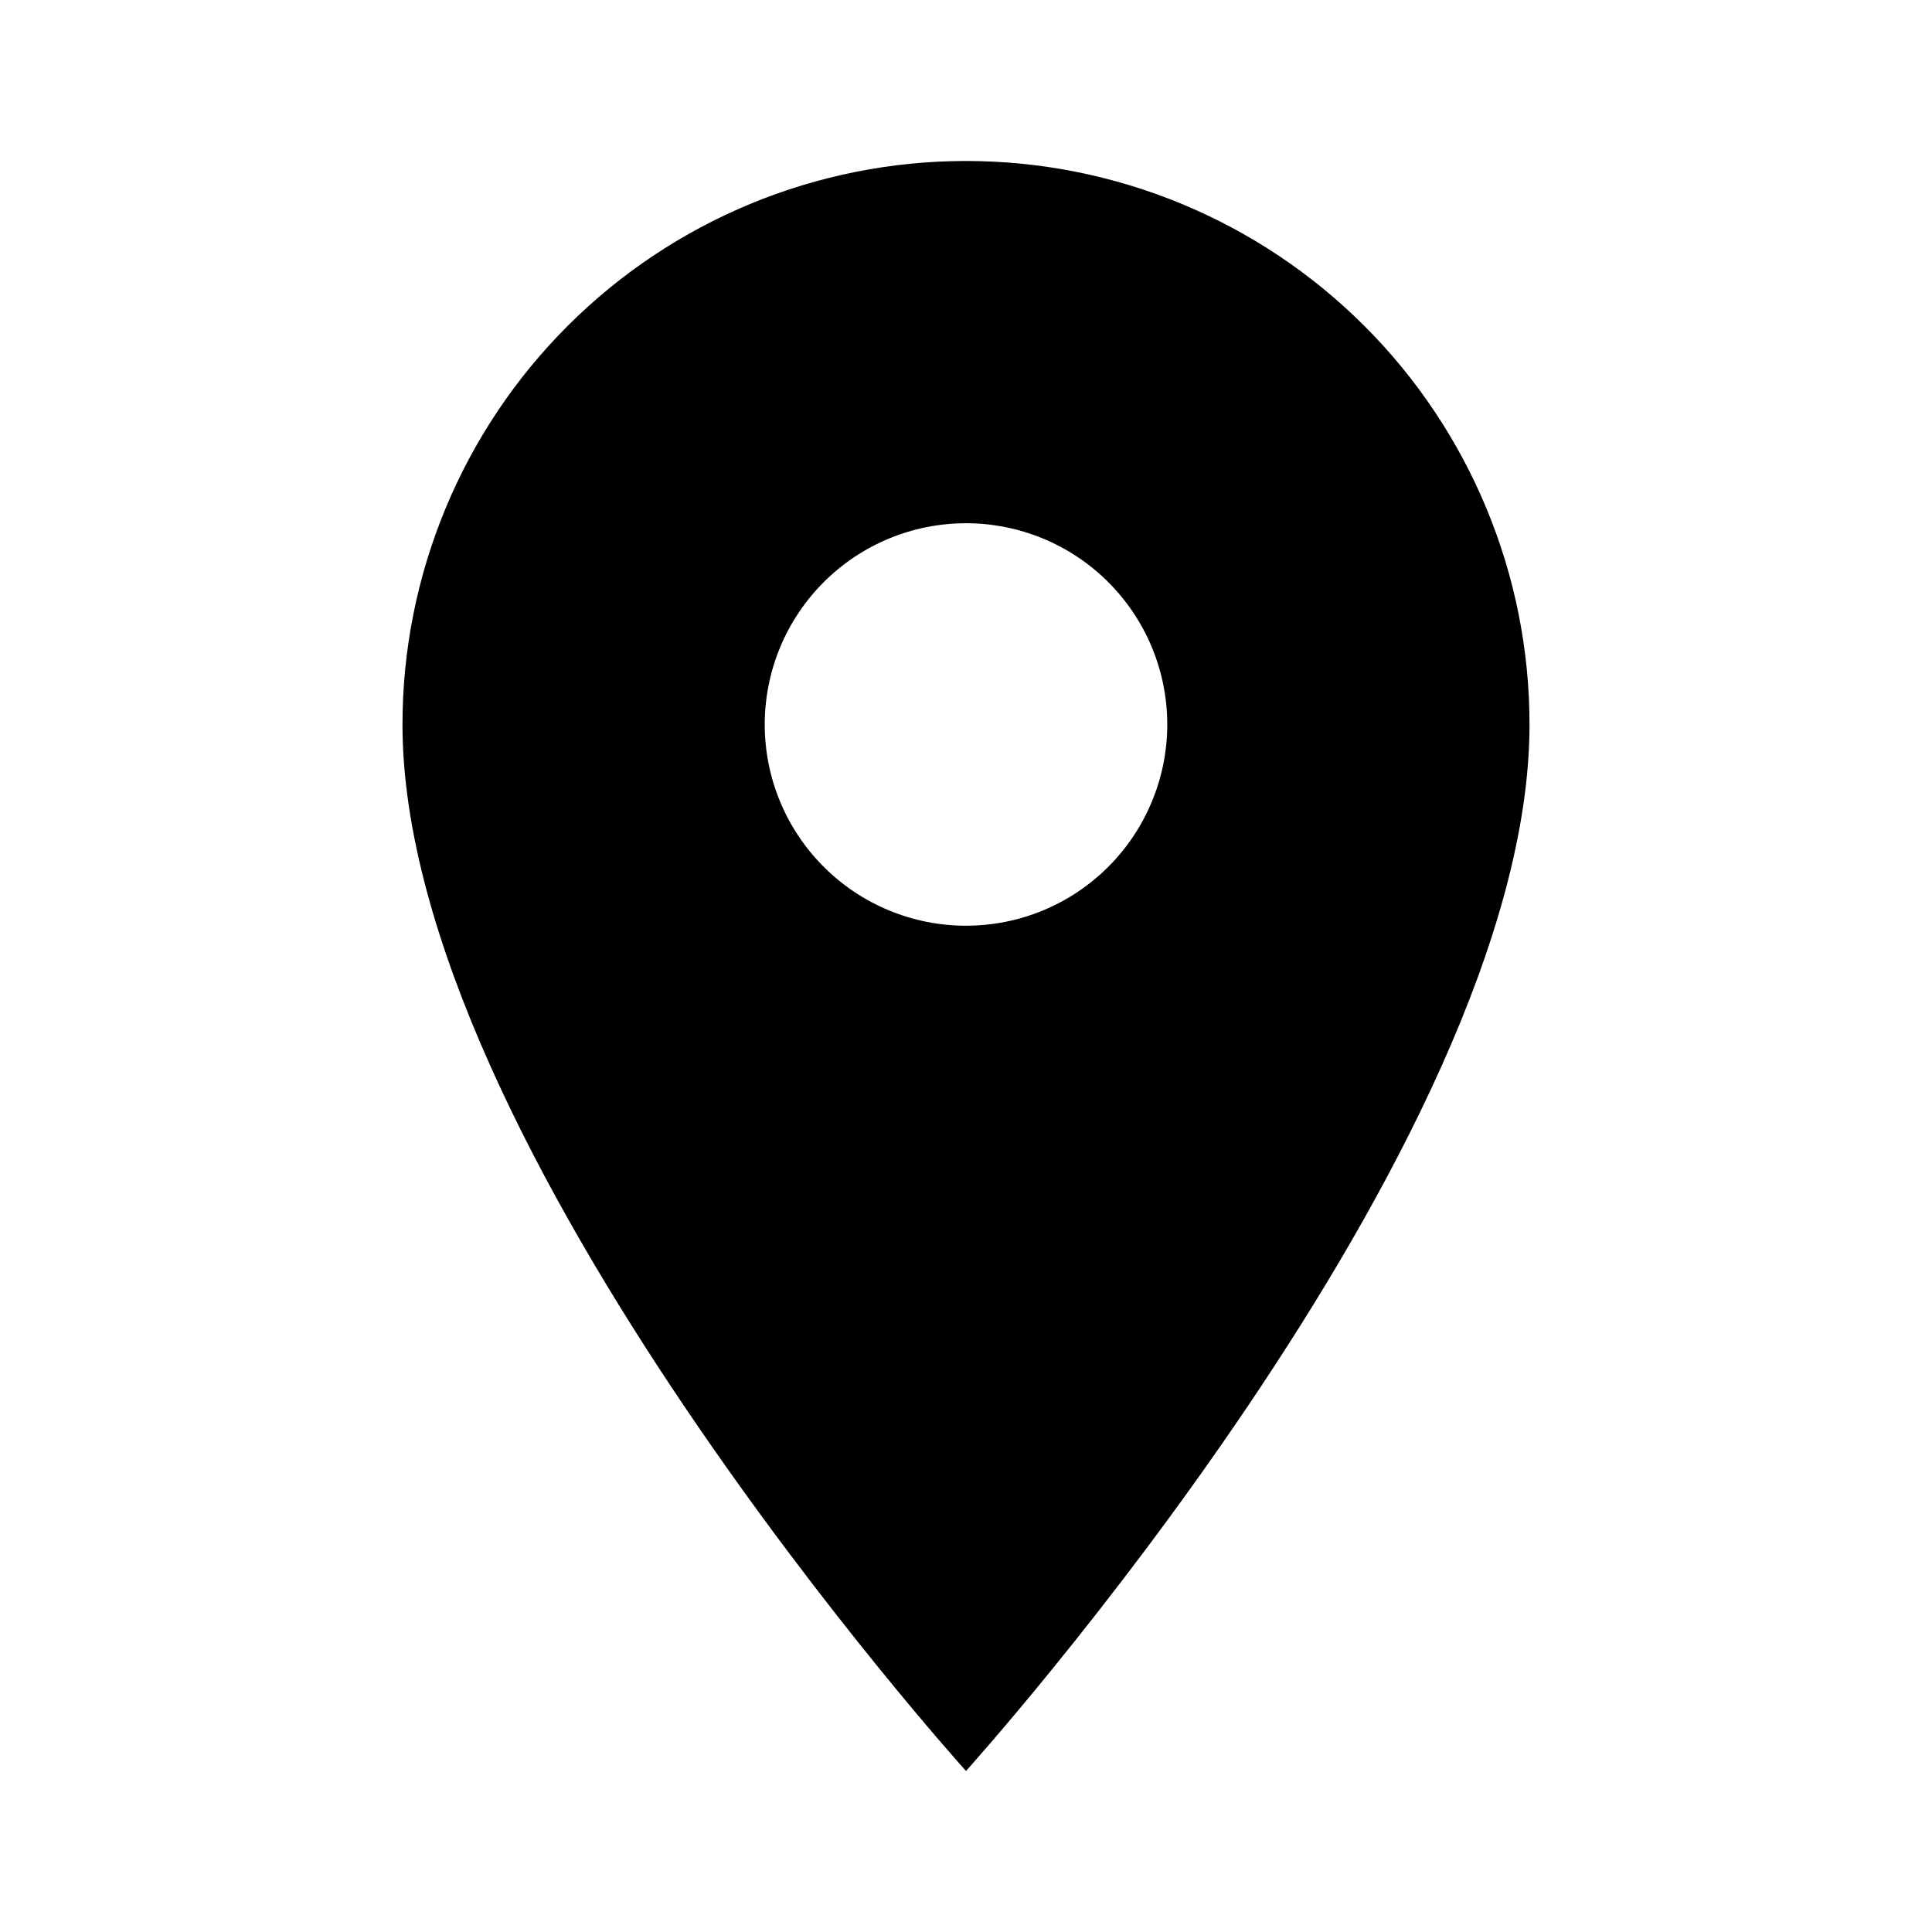 <svg width="40" height="40" viewBox="0 0 40 40" fill="none" xmlns="http://www.w3.org/2000/svg">
<g id="mdi:location">
<path id="Vector" d="M20 19.166C18.895 19.166 17.835 18.727 17.054 17.946C16.272 17.165 15.833 16.105 15.833 15C15.833 13.895 16.272 12.835 17.054 12.053C17.835 11.272 18.895 10.833 20 10.833C21.105 10.833 22.165 11.272 22.946 12.053C23.728 12.835 24.167 13.895 24.167 15C24.167 15.547 24.059 16.089 23.849 16.594C23.64 17.1 23.333 17.559 22.946 17.946C22.559 18.333 22.1 18.64 21.595 18.849C21.089 19.059 20.547 19.166 20 19.166ZM20 3.333C16.906 3.333 13.938 4.562 11.75 6.75C9.562 8.938 8.333 11.905 8.333 15C8.333 23.75 20 36.666 20 36.666C20 36.666 31.667 23.75 31.667 15C31.667 11.905 30.438 8.938 28.25 6.75C26.062 4.562 23.094 3.333 20 3.333Z" fill="black"/>
</g>
</svg>
